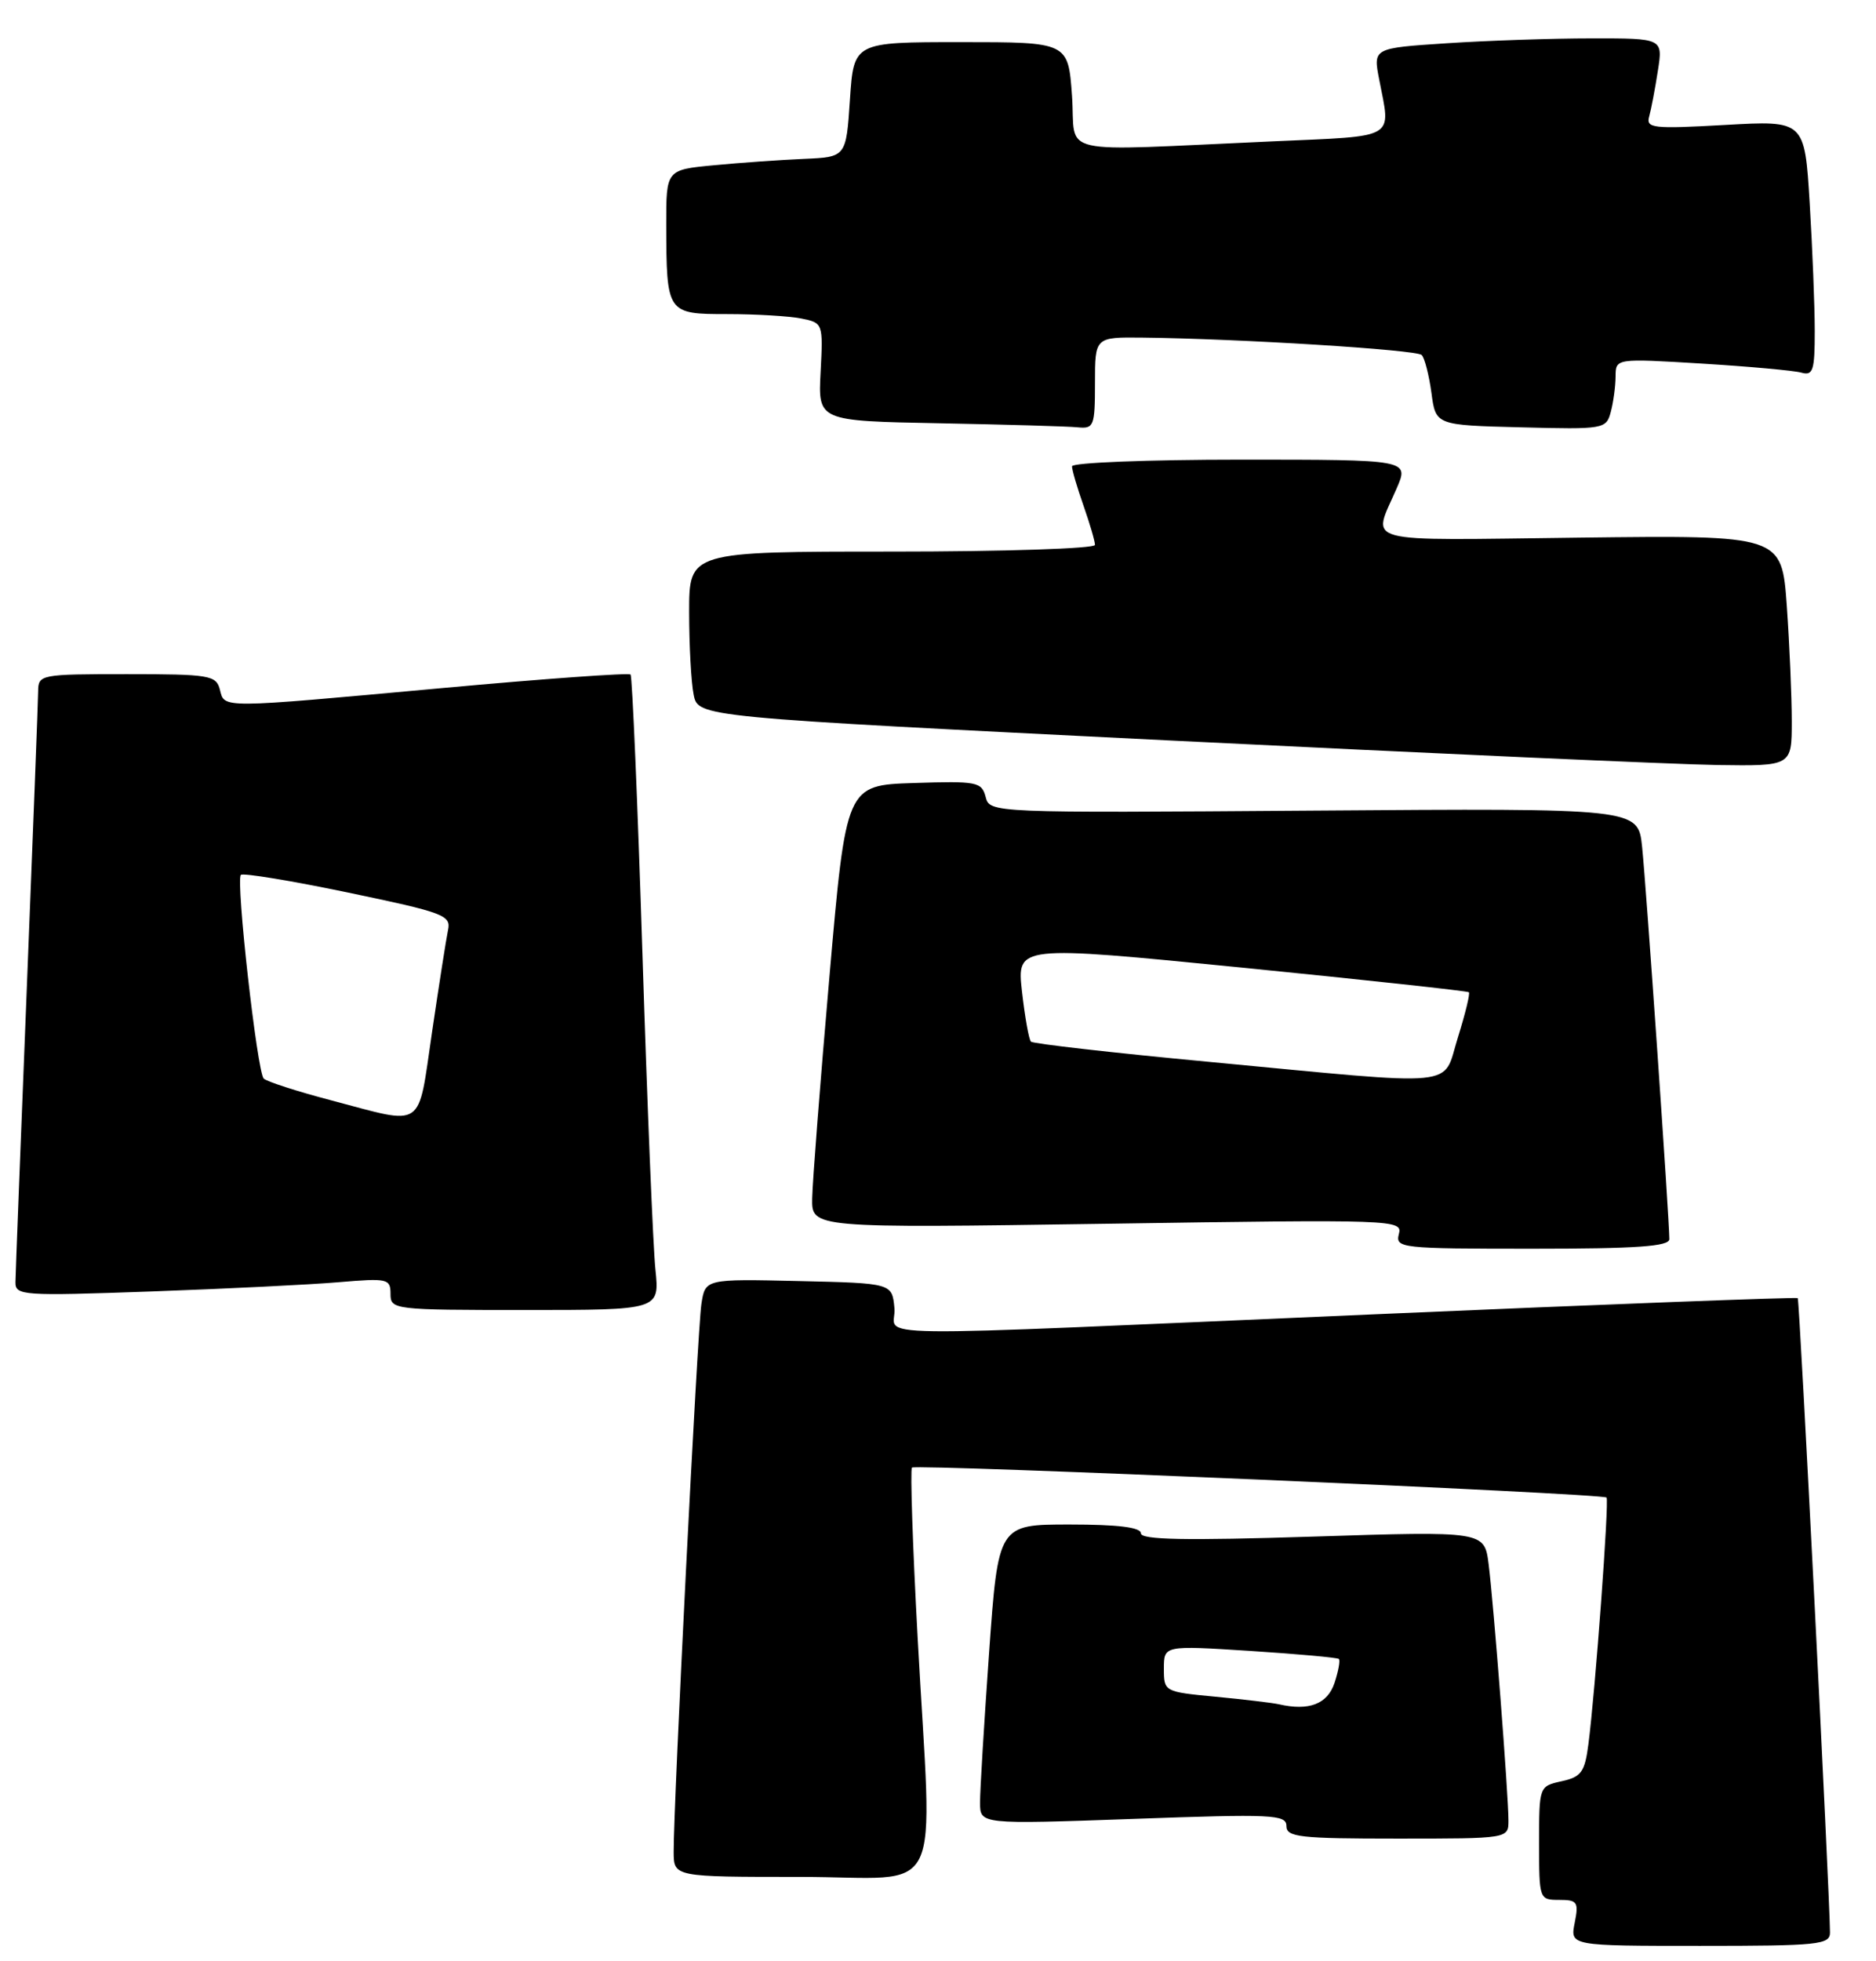 <?xml version="1.0" encoding="UTF-8" standalone="no"?>
<!DOCTYPE svg PUBLIC "-//W3C//DTD SVG 1.1//EN" "http://www.w3.org/Graphics/SVG/1.1/DTD/svg11.dtd" >
<svg xmlns="http://www.w3.org/2000/svg" xmlns:xlink="http://www.w3.org/1999/xlink" version="1.1" viewBox="0 0 245 256">
 <g >
 <path fill="currentColor"
d=" M 238.99 252.25 C 238.95 247.10 235.02 169.69 234.78 169.45 C 234.63 169.30 209.75 170.25 179.50 171.56 C 109.42 174.59 117.19 174.69 116.81 170.75 C 116.50 167.50 116.50 167.50 104.30 167.22 C 92.10 166.94 92.10 166.94 91.60 170.22 C 91.09 173.51 87.95 235.66 87.98 241.75 C 88.00 245.00 88.00 245.00 104.50 245.00 C 123.69 245.00 121.75 248.94 119.84 213.75 C 119.19 201.79 118.86 191.81 119.10 191.57 C 119.59 191.08 209.28 194.94 209.81 195.48 C 210.17 195.84 208.34 220.80 207.44 227.68 C 206.97 231.32 206.51 231.95 203.95 232.51 C 201.01 233.16 201.00 233.18 201.00 240.58 C 201.00 247.92 201.03 248.00 203.62 248.00 C 206.01 248.00 206.19 248.28 205.65 251.00 C 205.05 254.00 205.05 254.00 222.03 254.00 C 237.53 254.00 239.00 253.85 238.99 252.25 Z  M 197.00 237.64 C 197.00 234.33 195.07 209.38 194.41 204.18 C 193.86 199.86 193.86 199.86 171.43 200.58 C 154.81 201.11 149.00 201.00 149.00 200.15 C 149.00 199.37 146.02 199.00 139.69 199.00 C 130.37 199.00 130.37 199.00 129.17 215.75 C 128.52 224.96 127.98 233.77 127.99 235.32 C 128.00 238.14 128.00 238.14 148.00 237.43 C 166.18 236.77 168.00 236.86 168.00 238.35 C 168.00 239.81 169.71 240.00 182.50 240.00 C 197.00 240.00 197.00 240.00 197.00 237.64 Z  M 85.60 165.75 C 85.29 162.86 84.53 144.30 83.90 124.50 C 83.27 104.70 82.57 88.30 82.35 88.05 C 82.12 87.81 71.04 88.60 57.72 89.82 C 28.38 92.50 29.36 92.49 28.71 90.00 C 28.23 88.15 27.35 88.00 16.59 88.00 C 5.24 88.00 5.00 88.05 4.98 90.25 C 4.97 91.49 4.30 108.92 3.50 129.00 C 2.70 149.07 2.03 166.34 2.02 167.36 C 2.00 169.12 2.89 169.18 19.75 168.58 C 29.51 168.23 40.54 167.69 44.25 167.37 C 50.62 166.83 51.00 166.91 51.00 168.90 C 51.00 170.95 51.38 171.00 68.57 171.00 C 86.14 171.00 86.14 171.00 85.60 165.75 Z  M 218.01 161.75 C 218.02 159.30 214.97 115.41 214.45 110.50 C 213.92 105.50 213.92 105.50 171.59 105.81 C 129.32 106.12 129.26 106.11 128.72 104.02 C 128.20 102.06 127.59 101.94 119.33 102.21 C 110.50 102.50 110.50 102.50 108.32 127.50 C 107.12 141.25 106.11 154.26 106.07 156.41 C 106.00 160.31 106.00 160.31 144.60 159.74 C 182.30 159.17 183.18 159.21 182.69 161.08 C 182.21 162.92 182.93 163.00 200.09 163.00 C 213.75 163.00 218.00 162.70 218.01 161.75 Z  M 234.00 94.15 C 234.00 90.94 233.71 84.16 233.35 79.08 C 232.69 69.86 232.69 69.86 206.29 70.18 C 177.05 70.53 179.22 71.12 182.40 63.75 C 184.03 60.00 184.03 60.00 162.01 60.00 C 149.91 60.00 140.00 60.39 140.00 60.87 C 140.00 61.36 140.68 63.66 141.50 66.00 C 142.32 68.34 143.00 70.64 143.00 71.13 C 143.00 71.61 131.07 72.00 116.50 72.00 C 90.00 72.00 90.00 72.00 90.00 79.88 C 90.00 84.21 90.26 89.07 90.59 90.68 C 91.17 93.60 91.17 93.60 152.84 96.66 C 186.75 98.34 218.89 99.78 224.25 99.86 C 234.00 100.00 234.00 100.00 234.00 94.15 Z  M 143.00 50.00 C 143.00 44.00 143.00 44.00 149.25 44.07 C 161.77 44.21 184.99 45.65 185.67 46.34 C 186.05 46.72 186.62 48.94 186.94 51.27 C 187.50 55.50 187.50 55.50 198.63 55.78 C 209.47 56.06 209.77 56.01 210.36 53.78 C 210.70 52.53 210.98 50.44 210.99 49.14 C 211.00 46.78 211.00 46.78 222.25 47.46 C 228.44 47.84 234.29 48.37 235.25 48.64 C 236.78 49.07 237.00 48.38 237.00 43.22 C 237.00 39.97 236.70 32.45 236.34 26.51 C 235.68 15.72 235.68 15.72 225.29 16.31 C 215.84 16.84 214.94 16.74 215.38 15.20 C 215.64 14.26 216.15 11.59 216.51 9.25 C 217.18 5.00 217.18 5.00 207.84 5.01 C 202.70 5.01 194.18 5.30 188.91 5.65 C 179.32 6.28 179.32 6.28 180.12 10.39 C 181.65 18.28 182.61 17.72 166.25 18.45 C 137.20 19.73 140.57 20.50 140.00 12.50 C 139.50 5.50 139.50 5.50 125.50 5.50 C 111.50 5.50 111.50 5.50 111.00 13.00 C 110.50 20.50 110.50 20.50 105.00 20.74 C 101.97 20.87 96.69 21.24 93.25 21.57 C 87.00 22.16 87.00 22.16 87.01 29.33 C 87.04 40.93 87.08 41.00 94.99 41.00 C 98.71 41.00 103.04 41.26 104.62 41.57 C 107.48 42.14 107.50 42.20 107.17 48.55 C 106.83 54.95 106.83 54.95 122.67 55.25 C 131.37 55.42 139.51 55.65 140.75 55.78 C 142.86 55.99 143.00 55.62 143.00 50.00 Z  M 167.00 222.46 C 166.18 222.28 162.46 221.83 158.75 221.48 C 152.04 220.84 152.00 220.82 152.00 217.81 C 152.00 214.78 152.00 214.78 163.25 215.50 C 169.44 215.90 174.66 216.37 174.85 216.55 C 175.05 216.73 174.79 218.14 174.28 219.69 C 173.36 222.44 170.94 223.37 167.00 222.46 Z  M 43.32 143.65 C 38.82 142.47 34.83 141.18 34.44 140.79 C 33.58 139.91 30.77 114.89 31.46 114.20 C 31.74 113.93 38.04 114.96 45.46 116.51 C 57.97 119.12 58.93 119.47 58.51 121.41 C 58.27 122.56 57.33 128.56 56.42 134.75 C 54.52 147.62 55.60 146.89 43.32 143.65 Z  M 157.81 138.60 C 145.34 137.43 134.91 136.24 134.64 135.97 C 134.37 135.71 133.85 132.77 133.47 129.44 C 132.79 123.39 132.79 123.39 162.14 126.30 C 178.29 127.91 191.65 129.36 191.83 129.52 C 192.01 129.69 191.36 132.34 190.40 135.41 C 188.30 142.07 191.36 141.77 157.81 138.60 Z "/>
</g>
</svg>